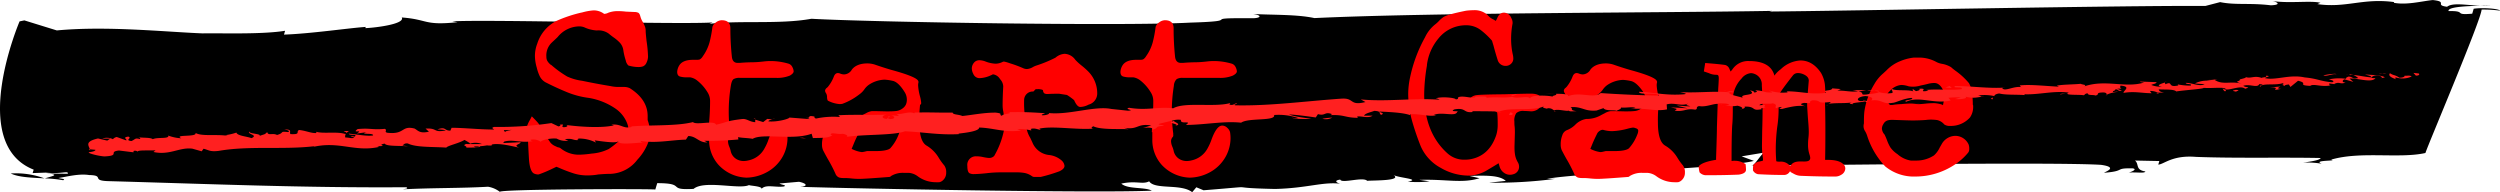 <svg xmlns="http://www.w3.org/2000/svg" viewBox="0 0 650 50"><defs><style>.cls-1{fill:red;}.cls-2{fill:#ff2020;}</style></defs><g id="Layer_2" data-name="Layer 2"><g id="Layer_1-2" data-name="Layer 1"><path d="M2.8,45.1c2,1,5.47,1.1,8.75,1.27A21.7,21.7,0,0,0,2.8,45.1Z"/><path d="M11.62,46.39h-.07Z"/><path d="M647.57,1.42l-2.7.06A18.6,18.6,0,0,0,647.57,1.42Z"/><path d="M170.38,49.28l.5-1.66c7.77,0,2.26,1.9,9.45,1.49,2.81-2.36,11.94.24,14.43-1-.06.19,3.46.26,3.24,1,1.08-1.28,3.62-.3,5.84-.63.81-.35-.59-.38-1.19-.77l5.09-.45c2,.41,2.47,1.17.31,1.31,13.29.45,77.11,1.68,91.43,1-1.84-1-6.26-.31-7.94-1.83,3.78-.85,5.57.3,7.24-.6,1.45,2.26,8.32.54,11.19,2.83l1.08-1.28,1.88.78c16.65-1.33,3.81-.65,18.57-.34,8.54-.2,12.6-2,17.35-1.32-.71,0-2.59-.8-.38-1.12.38,1.12,5.89-.81,7,.32,2.17-.14,9.19,0,6.81-1.53,1.19.77,7.46,1.08,3.73,1.75a27.68,27.68,0,0,0,5.68-.07L369,46.76c7.13-.22,11,1,15.67-.42L382,45.73c4.26-.1,7.83-.22,9.51,1.3l-4.38.47a119.14,119.14,0,0,0,17.24-1l-2.11,0c7.52-1.52,46.83-2.77,53.75-4.67l-3.19-1.18,6-1c-.71,0-2.88,3.83-3.47,3.44,12.76-.11,79.13-1,90.92-.23,4.75.66.85,1.87.8,2.06,5.78-.44,2.49-1.25,7.41-1.15,1.35.21-.28.93-1,1.09,2.16-.13,4.15.27,4.32-.28-2.7-.42-1.55-1.89-2.7-2.84l6.33.13-.28.92c1.41,0,3.58-2.52,9.8-2,10.48.4,21.87.08,32.42.29-.17.56-2.38.89-4.6,1.21a21.75,21.75,0,0,1,4.87.28c-2.55-1,4.43-.65,2.44-1.06,7.72-2.26,17.71-.2,24.53-1.73.6-2,14.6-34.87,14.6-37.29a31.83,31.83,0,0,1,4.87.29c-.55-.57-4.71-.84-6.92-.51l-.38,1.29c-5.09.45-1.19-.77-6.16-.68-.26-1.06,4.31-1.29,8.33-1.39-3.62-.12-7.23-.89-8.71.27-3.4-.44.38-1.3-3.72-1.75-2.92.31-6.76,1.35-10.12.72l.06-.19c-8.16-1.09-12.48,1.61-19.94.53l.8-.35c-2.63-.62-7.82.21-12.58-.45,1.36.22,2.54,1-.32,1.11-5.47-.67-9.2,0-13.19-.83l-3.84,1C554.28,1.38,479.1,2.85,460,3l.75-.17c-29.13.52-88.94.44-119,1.87-4.66-1-11.08-.78-15.94-1.07,2.7.43,1.78,1.15-.33,1.11-14.81-.12-1,.7-16,1.14-17.24.95-83.21-.13-98.51-1-8.22,1.5-18.48.37-26.53,1.32l.81-.36c-8.65.57-57.61-.82-67.66-.29l1.35.22c-8.76.93-7.57-.71-14.48-1.23.91,1.69-6.6,2.65-9.46,2.78L95.08,7c-4.32.28-14.11,1.75-21.24,2L74.12,8c-6,1-17.14.58-21.41.68-9.78-.38-24.86-2-37.94-.77L6.33,5.3l-1.24.26S-8.51,37.34,8.76,44.11L8.48,45l3.41-.12c4.1.45,6-.62,5.72.3L12,45.1c4.11.27,1.24.76-.33,1.28a34,34,0,0,1,4.75.48c.81-.35-.6-.38-1.24-.58,2.22-.33,5.3-1.19,8-.77,4.21.09.27,1.49,5.18,1.59,25.94.72,51.07,1.78,77.29,1.58.59.38-.12.37-.88.54,7.9-.4,14.92-.26,22.11-.67A6.84,6.84,0,0,1,130,49.91C128.83,49.15,169.73,49.08,170.38,49.28Z"/><path class="cls-1" d="M152.87,45.61a11.85,11.85,0,0,1-3.72-.53q-1.64-.53-3.3-1.23c-.38-.17-.77-.33-1.18-.49l-1.09.52a34,34,0,0,1-3.33,1.41,1,1,0,0,1-.38.07,2.64,2.64,0,0,1-.93-.2c-.77-.28-1.24-1.54-1.41-3.79-.1-1.67-.19-3.32-.25-4.95a22.56,22.56,0,0,0-.23-2.92,1.38,1.38,0,0,1-.09-.45,7.86,7.86,0,0,1,.86-1.93l.45-.87c1,1,1.54,1.58,1.73,1.84.47.72.91,1.45,1.34,2.18.56,1,1.15,1.91,1.79,2.83a3.37,3.37,0,0,0,1.19.87h0l.43.2a1.23,1.23,0,0,0,.43.15,1.35,1.35,0,0,1,.61.26,7.52,7.52,0,0,0,4.93,1.64,27.05,27.05,0,0,0,3.11-.29,12,12,0,0,0,4.45-1.19,20.58,20.58,0,0,0,4.8-4.47,1.74,1.74,0,0,0,.25-1,2.39,2.39,0,0,0-.12-.77,8.2,8.2,0,0,0-3.11-4.21,17.18,17.18,0,0,0-7-2.83,22.58,22.58,0,0,1-5.67-1.49q-2.71-1.11-5.31-2.43a3.68,3.68,0,0,1-1.79-1.73,11,11,0,0,1-.77-2.22,11.34,11.34,0,0,1-.48-3,8.84,8.84,0,0,1,.61-3.25,10,10,0,0,1,5-5.91,35.07,35.07,0,0,1,6.56-2.18h.06a14.88,14.88,0,0,1,3-.55,4.47,4.47,0,0,1,2.66.83.22.22,0,0,0,.19.07,2.53,2.53,0,0,0,1-.29,6.89,6.89,0,0,1,2.43-.42c.36,0,1.08,0,2.15.13l2.24.1a2.35,2.35,0,0,1,.89.16c.28.1.49.43.63,1a5.31,5.31,0,0,0,.72,1.58A10.8,10.8,0,0,1,167.72,7a3.42,3.42,0,0,1,.16,1v.19c0,.23.07,1.05.22,2.44a32.87,32.87,0,0,1,.39,4.11,3.82,3.82,0,0,1-.37,1.5,1.79,1.79,0,0,1-.9,1,3.44,3.44,0,0,1-1.2.19,9,9,0,0,1-2.34-.32.61.61,0,0,1-.38-.16,2.51,2.51,0,0,1-.61-1.25,15.89,15.89,0,0,1-.62-2.62,3.62,3.62,0,0,0-.93-2,10.45,10.45,0,0,0-1.71-1.43c-.41-.3-.8-.61-1.19-.93a4.54,4.54,0,0,0-3.07-.8,8.9,8.9,0,0,1-3.3-.84,3.66,3.66,0,0,0-1.34-.22A7.33,7.33,0,0,0,145,9.62c-.47.48-1,.94-1.47,1.39a4.59,4.59,0,0,0-1.47,3.76,2.24,2.24,0,0,0,.21,1,3.56,3.56,0,0,0,1,1.12l.06,0a27.52,27.52,0,0,0,4.13,3A13.52,13.52,0,0,0,151.33,21l.64.13q3.39.7,6.75,1.25a9.83,9.83,0,0,0,1.83.23l.72,0q.36,0,.75,0h.26a3.44,3.44,0,0,1,1.47.32q4.63,2.93,4.64,7.23l0,.87,0,.19a10.61,10.61,0,0,1,.64,3.25,8.73,8.73,0,0,1-.78,3.26,13.46,13.46,0,0,1-2.52,3.78,9.23,9.23,0,0,1-6.94,3.69c-1.11,0-2.2.08-3.27.16C154.65,45.54,153.76,45.59,152.87,45.61Z"/><path class="cls-1" d="M194.13,46.19a10.37,10.37,0,0,1-7.3-3.31,9.67,9.67,0,0,1-2.47-6.52c0-.56,0-1.22,0-2h-.13l.16-2.8c.15-1.78.23-3.55.23-5.33a4.2,4.2,0,0,0-.67-2.25,11.4,11.4,0,0,0-2.63-3,3.91,3.91,0,0,0-1.86-.87l-.86,0a6.18,6.18,0,0,1-1.83-.22c-.46-.15-.7-.56-.7-1.22a3.56,3.56,0,0,1,.45-1.51c.57-1.07,1.8-1.61,3.68-1.61l1,0a2.29,2.29,0,0,0,.77-.11,2.33,2.33,0,0,0,.77-.82A11.49,11.49,0,0,0,184.48,11a30.8,30.8,0,0,0,.75-4,2.12,2.12,0,0,1,.89-1.16,2.59,2.59,0,0,1,1.51-.58c1.51,0,2.27.7,2.27,2.09v.13a69.09,69.09,0,0,0,.39,7.3c.12,1.05.62,1.57,1.5,1.57l.54,0c1-.09,2-.14,3.08-.16,1.23,0,2.27-.11,3.1-.2a15.47,15.47,0,0,1,1.92-.12,16.66,16.66,0,0,1,4.64.7,1.66,1.66,0,0,1,.93.84,2.71,2.71,0,0,1,.35,1.12c0,.39-.35.76-1,1.13a8.66,8.66,0,0,1-3.72.58c-1.66,0-3.32,0-5,0l-4.34,0a3,3,0,0,0-1.54.32c-.34.22-.58.8-.73,1.74a41.53,41.53,0,0,0-.55,6.75,42.4,42.4,0,0,0,.39,5.72,2.36,2.36,0,0,0,0,.35v.13a.49.49,0,0,1-.16.38,1.77,1.77,0,0,0-.42,1.06,4,4,0,0,0,.32,1.42,6.62,6.62,0,0,1,.36,1.06,3.22,3.22,0,0,0,1.88,2.38,3.72,3.72,0,0,0,1.54.32,5.2,5.2,0,0,0,1.18-.16,6.11,6.11,0,0,0,4.26-3.22,12.14,12.14,0,0,0,1-2.25q1.32-3.59,2.79-3.59a1.89,1.89,0,0,1,1.31.61,2.27,2.27,0,0,1,.71,1.09,10.81,10.81,0,0,1,.12,1.61,10,10,0,0,1-1.18,4.62A10.34,10.34,0,0,1,198.93,45,11.45,11.45,0,0,1,194.13,46.19Z"/><path class="cls-1" d="M243.26,47.38a7.87,7.87,0,0,1-4.64-1.54,4.42,4.42,0,0,0-2.38-.9l-1.3,0a5.85,5.85,0,0,0-3.27.83.76.76,0,0,1-.35.23q-6.47.51-7.9.51-.93,0-1.86-.09a17.46,17.46,0,0,0-2.15-.13h-.22a3.89,3.89,0,0,1-1-.13,1.73,1.73,0,0,1-1-1.06,38.39,38.39,0,0,0-2-3.83c-.42-.75-.83-1.5-1.21-2.25a3.53,3.53,0,0,1-.26-1.44,6.33,6.33,0,0,1,.42-2.41,2.07,2.07,0,0,1,1.09-1.29,6.45,6.45,0,0,0,2.24-1.41,5.14,5.14,0,0,1,2.88-1.54,7.54,7.54,0,0,0,3.77-.94c.13-.08.49-.27,1.09-.57a3.86,3.86,0,0,1,1.44-.52l1.32,0,2.46.06c.92,0,1.83,0,2.75-.12a3.33,3.33,0,0,0,1.43-.61,2.63,2.63,0,0,0,.94-1.08,3.17,3.17,0,0,0,.23-1.17,3.66,3.66,0,0,0-.55-2C234.1,22.14,233,21.16,232,21a12.44,12.44,0,0,0-2-.29,7.79,7.79,0,0,0-4.16,1.38,4.84,4.84,0,0,0-1.09,1.12,5.23,5.23,0,0,1-1.06,1.13l-.38.29A16.05,16.05,0,0,1,219,27a3.92,3.92,0,0,1-.71.06,7.73,7.73,0,0,1-3-.87c-.13-.06-.22-.35-.26-.86a2,2,0,0,0-.26-1.1,1.24,1.24,0,0,1-.25-.67,1.07,1.07,0,0,1,.44-.71,2,2,0,0,0,.33-.32,9.52,9.52,0,0,0,1.5-2.6c.23-.62.59-.93,1.06-.93a1.51,1.51,0,0,1,.6.13,2.73,2.73,0,0,0,1,.22,2.43,2.43,0,0,0,2.05-1.28c.79-1,2.13-1.58,4-1.58a6.33,6.33,0,0,1,1.92.29q2.11.74,4.29,1.38c4.27,1.16,6.6,2.1,7,2.83a.87.87,0,0,1,.1.32v.07a3.1,3.1,0,0,0-.1.83,13.49,13.49,0,0,0,.45,2.7,8.37,8.37,0,0,1,.35,1.86c0,.28-.1.43-.29.45a35.53,35.53,0,0,0-.19,4.69q0,4.86,1.89,5.95A9.07,9.07,0,0,1,244.06,41,15.13,15.13,0,0,0,245.5,43a2.94,2.94,0,0,1,.51,1.86,2.56,2.56,0,0,1-.76,1.93,2,2,0,0,1-1,.58A7.94,7.94,0,0,1,243.26,47.38Zm-19.17-7.84c.32,0,.77-.13,1.34-.26l.51,0h.26l.45,0,1.09,0c2,0,3.27-.29,3.74-.74A11.28,11.28,0,0,0,233.63,35a2.73,2.73,0,0,0,.25-1c0-.34-.25-.57-.77-.7a1.67,1.67,0,0,0-.6-.13,9.59,9.59,0,0,0-1.38.29,17.62,17.62,0,0,1-4.07.64,8.34,8.34,0,0,1-2.33-.35h-.13a1.38,1.38,0,0,0-.7.25,2,2,0,0,0-.64.61c-.5,1-.94,1.92-1.35,2.93l-.48,1.16a8.1,8.1,0,0,0,2.5.83Z"/><path class="cls-1" d="M269,46a1,1,0,0,1-.68-.19,4.92,4.92,0,0,0-2-.85,11.57,11.57,0,0,0-1.74-.15c-.32,0-.65,0-1,0s-.66,0-1,0-.63,0-.92,0l-1.48,0a30.92,30.92,0,0,0-3.71.23c-1.43.15-2.49.22-3.17.22a2.32,2.32,0,0,1-1.28-.25q-.51-.39-.51-1.83a2.22,2.22,0,0,1,2.3-2.54,8.17,8.17,0,0,1,1.76.19,11.5,11.5,0,0,0,1.41.23,1.81,1.81,0,0,0,1.51-.52A21.69,21.69,0,0,0,261,34l.26-1.06L261,31.54l0-1a8.7,8.7,0,0,0-.16-1.61,8,8,0,0,1-.16-1.61c0-1.24.05-2.86.16-4.85a2.9,2.9,0,0,0-.83-1.9,2.51,2.51,0,0,0-1.86-1.25h0a3.42,3.42,0,0,1-.52.26,7.62,7.62,0,0,1-2.94.74,1.74,1.74,0,0,1-1.63-1.1,3.19,3.19,0,0,1-.39-1.44,2.36,2.36,0,0,1,.9-1.8,1.89,1.89,0,0,1,1.15-.32,4.73,4.73,0,0,1,1.41.29,8.31,8.31,0,0,0,2.72.61,4.15,4.15,0,0,0,1.86-.48.68.68,0,0,1,.35-.07,10.17,10.17,0,0,1,1.54.45A29.88,29.88,0,0,1,266,17.72a2.4,2.4,0,0,0,1,.23,3.52,3.52,0,0,0,1.57-.52,5.1,5.1,0,0,1,.86-.38,33.31,33.31,0,0,0,5-2.06,4,4,0,0,1,2.4-1,3.61,3.61,0,0,1,2.76,1.57,15.07,15.07,0,0,0,1.68,1.53,19.17,19.17,0,0,1,1.64,1.46,8.08,8.08,0,0,1,2.37,5.65,3,3,0,0,1-2.24,3,4.88,4.88,0,0,1-2.17.61c-.56,0-1.09-.59-1.6-1.77a15.31,15.31,0,0,0-1.86-1.35l-2.05-.32c-1.75,0-2.68.05-2.8.07l-.34,0a1.4,1.4,0,0,1-.54-.1c-.28-.08-.45-.37-.51-.86,0-.05-.06-.09-.16-.13a1.81,1.81,0,0,0-.37-.1l-.37-.06a4.63,4.63,0,0,0-.54,0l-.45,0-.61.61a2.23,2.23,0,0,0-2.4,2.19,26.88,26.88,0,0,0,.19,4.08c.07.3.17,1.1.32,2.41a7.48,7.48,0,0,0,1.09,3.37l.54,1.16a5.27,5.27,0,0,0,4.52,3.31,6,6,0,0,1,3.1,1.41,2.2,2.2,0,0,1,.74,1.38c0,.56-.44,1-1.31,1.42A42,42,0,0,1,270.6,46Z"/><path class="cls-1" d="M309.36,46.19a10.41,10.41,0,0,1-7.3-3.31,9.66,9.66,0,0,1-2.46-6.52c0-.56,0-1.22,0-2h-.13l.16-2.8c.15-1.78.22-3.55.22-5.33a4.11,4.11,0,0,0-.67-2.25,11.22,11.22,0,0,0-2.62-3,4,4,0,0,0-1.86-.87l-.86,0a6.18,6.18,0,0,1-1.83-.22c-.47-.15-.7-.56-.7-1.22a3.56,3.56,0,0,1,.45-1.51c.57-1.07,1.8-1.61,3.68-1.61l1,0a2.29,2.29,0,0,0,.77-.11,2.33,2.33,0,0,0,.77-.82A11.25,11.25,0,0,0,299.71,11a30.8,30.8,0,0,0,.75-4,2.19,2.19,0,0,1,.9-1.16,2.54,2.54,0,0,1,1.5-.58c1.52,0,2.28.7,2.28,2.09v.13a71.84,71.84,0,0,0,.38,7.3c.13,1.05.63,1.57,1.51,1.57l.54,0c1-.09,2.05-.14,3.07-.16,1.24,0,2.28-.11,3.11-.2a15.47,15.47,0,0,1,1.92-.12,16.66,16.66,0,0,1,4.64.7,1.66,1.66,0,0,1,.93.84,2.87,2.87,0,0,1,.35,1.12c0,.39-.35.76-1.06,1.13a8.58,8.58,0,0,1-3.71.58c-1.66,0-3.32,0-5,0l-4.33,0a3,3,0,0,0-1.54.32,2.56,2.56,0,0,0-.74,1.74,42.66,42.66,0,0,0-.54,6.75,44.08,44.08,0,0,0,.38,5.72,1.56,1.56,0,0,0,0,.35v.13a.53.53,0,0,1-.16.38,1.77,1.77,0,0,0-.42,1.06,4,4,0,0,0,.32,1.42,5.72,5.72,0,0,1,.35,1.06,3.26,3.26,0,0,0,1.89,2.38,3.72,3.72,0,0,0,1.54.32,5.27,5.27,0,0,0,1.18-.16,6.16,6.16,0,0,0,4.26-3.22,13.64,13.64,0,0,0,1-2.25c.88-2.39,1.8-3.59,2.79-3.59a1.91,1.91,0,0,1,1.31.61,2.24,2.24,0,0,1,.7,1.09,9.63,9.63,0,0,1,.13,1.61,10,10,0,0,1-1.18,4.62A10.36,10.36,0,0,1,314.16,45,11.38,11.38,0,0,1,309.36,46.19Z"/><path class="cls-1" d="M381.48,45.65a14.42,14.42,0,0,1-6.88-2A11.67,11.67,0,0,1,369.38,38a68,68,0,0,1-2.25-6.59,26.69,26.69,0,0,1-1-7,21.18,21.18,0,0,1,.48-4.24,37.07,37.07,0,0,1,3.9-10.48,9.3,9.3,0,0,1,2.59-3.31,8.5,8.5,0,0,0,1.09-1,8.17,8.17,0,0,1,1-.87q.9-.71,6-1.73a17,17,0,0,1,2-.13,5,5,0,0,1,3.55,1.22,4.4,4.4,0,0,0,1.6,1.22l.58.35,0-.06a3.28,3.28,0,0,0,.35-.64c.41-1,1-1.45,1.79-1.45a2.1,2.1,0,0,1,1.86,1.38,2.41,2.41,0,0,1,.35,1.16l0,.26a21.48,21.48,0,0,0-.38,4,19,19,0,0,0,.48,4.28,4.63,4.63,0,0,1,.09.83,1.77,1.77,0,0,1-.41,1.19,2,2,0,0,1-1.67.74,2.1,2.1,0,0,1-2-1.57c-.32-1-.68-2.21-1.08-3.73-.2-.64-.31-1-.34-1.13a.91.91,0,0,0-.24-.35A19.86,19.86,0,0,0,385,7.82a6.16,6.16,0,0,0-3.84-1.25A9.1,9.1,0,0,0,374,10a13.25,13.25,0,0,0-3,6.91v.16a46.67,46.67,0,0,0-.71,7.36q0,10.15,6.21,15.58a6.41,6.41,0,0,0,4.32,1.51,8.81,8.81,0,0,0,1.54-.13q4.86-.93,6.66-6.26a8.73,8.73,0,0,0,.38-2.57c0-1.07,0-2.17-.13-3.28a2,2,0,0,0-.54-.39,4.45,4.45,0,0,0-2-.41l-2.37.06c-1.57,0-2.36-.65-2.36-2a1.67,1.67,0,0,1,.25-1,2.72,2.72,0,0,1,1.73-.81c.62-.1,3-.18,7.11-.22q5.76-.17,6.91-.16c1.94,0,2.91.65,2.91,2a2.34,2.34,0,0,1-.84,1.89,3.06,3.06,0,0,1-2,.71c-.77-.06-1.37-.1-1.82-.1a2.66,2.66,0,0,0-2,.55,3.31,3.31,0,0,0-.51,2.22c0,.36,0,.78.06,1.25s.07,1.12.07,1.67l-.1,3.54c0,.53,0,1.15.1,1.86a5.75,5.75,0,0,0,.8,2.31,2.2,2.2,0,0,1,.29,1.06,2,2,0,0,1-1.54,2,2.64,2.64,0,0,1-2.43-.42,3,3,0,0,1-1.06-1.45l-.29-1c-.57.37-1.72,1.06-3.42,2.06A9.54,9.54,0,0,1,381.48,45.65Z"/><path class="cls-1" d="M435.32,47.38a7.87,7.87,0,0,1-4.64-1.54,4.42,4.42,0,0,0-2.38-.9l-1.3,0a5.81,5.81,0,0,0-3.26.83.86.86,0,0,1-.36.23q-6.47.51-7.9.51-.93,0-1.86-.09a17.42,17.42,0,0,0-2.14-.13h-.23a4,4,0,0,1-1-.13,1.73,1.73,0,0,1-1-1.06,38.39,38.39,0,0,0-2-3.83c-.42-.75-.83-1.5-1.21-2.25a3.53,3.53,0,0,1-.26-1.44,6.33,6.33,0,0,1,.42-2.41,2.07,2.07,0,0,1,1.09-1.29,6.45,6.45,0,0,0,2.24-1.41,5.14,5.14,0,0,1,2.88-1.54,7.54,7.54,0,0,0,3.77-.94c.13-.08.5-.27,1.09-.57a3.86,3.86,0,0,1,1.44-.52l1.32,0,2.46.06c.92,0,1.84,0,2.75-.12a3.33,3.33,0,0,0,1.43-.61,2.63,2.63,0,0,0,.94-1.08,3.17,3.17,0,0,0,.23-1.17,3.58,3.58,0,0,0-.55-2c-1.19-1.75-2.29-2.73-3.29-2.92a12.66,12.66,0,0,0-2-.29,7.81,7.81,0,0,0-4.16,1.38,4.84,4.84,0,0,0-1.09,1.12,5.23,5.23,0,0,1-1.06,1.13l-.38.29A16.05,16.05,0,0,1,411.06,27a3.8,3.8,0,0,1-.7.06,7.76,7.76,0,0,1-3-.87c-.13-.06-.22-.35-.26-.86a2,2,0,0,0-.26-1.1,1.24,1.24,0,0,1-.25-.67,1.05,1.05,0,0,1,.45-.71,2.42,2.42,0,0,0,.32-.32,9.52,9.52,0,0,0,1.5-2.6c.24-.62.59-.93,1.06-.93a1.6,1.6,0,0,1,.61.13,2.65,2.65,0,0,0,1,.22,2.43,2.43,0,0,0,2-1.28c.79-1,2.13-1.58,4-1.58a6.33,6.33,0,0,1,1.92.29q2.11.74,4.29,1.38,6.41,1.74,7,2.83a.72.72,0,0,1,.1.32v.07a3.1,3.1,0,0,0-.1.83,13.49,13.49,0,0,0,.45,2.7,8.37,8.37,0,0,1,.35,1.86c0,.28-.09.43-.29.45a37.46,37.46,0,0,0-.19,4.69q0,4.86,1.89,5.95A9,9,0,0,1,436.12,41,15.13,15.13,0,0,0,437.56,43a2.94,2.94,0,0,1,.52,1.86,2.57,2.57,0,0,1-.77,1.93,2,2,0,0,1-1,.58A7.94,7.94,0,0,1,435.32,47.38Zm-19.17-7.84c.32,0,.77-.13,1.34-.26l.52,0h.25l.45,0,1.09,0c2,0,3.27-.29,3.74-.74A11.28,11.28,0,0,0,425.69,35a2.73,2.73,0,0,0,.25-1c0-.34-.25-.57-.76-.7a1.76,1.76,0,0,0-.61-.13,9.59,9.59,0,0,0-1.38.29,17.63,17.63,0,0,1-4.06.64,8.35,8.35,0,0,1-2.34-.35h-.13a1.38,1.38,0,0,0-.7.25,2.09,2.09,0,0,0-.64.61c-.49,1-.94,1.92-1.35,2.93l-.48,1.16a8.1,8.1,0,0,0,2.5.83Z"/><path class="cls-1" d="M477.13,45.9q-4.54,0-9-.19a4,4,0,0,1-1.67-.48l-.83-.45-.19-.23a.22.22,0,0,0-.1.07,1.72,1.72,0,0,1-1.41.87q-3.39,0-6.85-.2a1.87,1.87,0,0,1-1.31-1l0-.52a3.4,3.4,0,0,1,.16-1c.17-.12.34-.26.53-.41a2.6,2.6,0,0,1,1.07-.39,4.11,4.11,0,0,0,.83-.21,2.63,2.63,0,0,0,0-.59,23.28,23.28,0,0,1-.25-3.25l.06-3.95c.06-1.86.1-3.75.1-5.66s-.07-4-.2-6.13a2.92,2.92,0,0,0-2-3,2.43,2.43,0,0,0-.83-.16,3.43,3.43,0,0,0-2.44,1.41,8,8,0,0,0-2.27,5.85l0,.64c0,2.34,0,4.24-.16,5.69q-.17,3-.16,9.26a3.54,3.54,0,0,1,.87-.07,4.82,4.82,0,0,1,2.78.9c.06.62.1,1.09.1,1.42,0,.66-.62,1.09-1.86,1.28q-3.56.16-8.67.16a2.36,2.36,0,0,1-1.54-.74,6.84,6.84,0,0,1-.22-1.38.45.45,0,0,1,.09-.32c.68-.69,2.16-1.21,4.42-1.57a2.42,2.42,0,0,0,0-.42q.23-6.75.22-8.07c.2-6.21.31-9.66.36-10.35s.1-1.54.12-2.31c0-.47-.08-.75-.19-.83a.55.55,0,0,0-.38-.13,4.35,4.35,0,0,1-2-.42l-1.31-.45.35-2.19c2.54.2,4.28.37,5.22.52a1.65,1.65,0,0,1,1,.83l.39.87.45-.54a4.92,4.92,0,0,1,4.32-2.19q5.63,0,6.62,3.79A7,7,0,0,1,463,18a8,8,0,0,1,5.09-2.28c2.13,0,3.93,1.08,5.38,3.25a8,8,0,0,1,1,3c.06.66.1,1.3.1,1.92l-.07,2.57c.07,2.47.1,5,.1,7.46q0,4.59-.07,7.65l.74,0c2,0,3.35.4,4.1,1.22a1.53,1.53,0,0,1,.41,1,1.94,1.94,0,0,1-1.09,1.67A2.77,2.77,0,0,1,477.13,45.9Zm-11.59-2.76c.36-.77,1.19-1.16,2.47-1.16.25,0,.5,0,.73,0a2.59,2.59,0,0,0,.58,0c.89,0,1.34-.31,1.34-.93a3.17,3.17,0,0,0-.16-.78,7.94,7.94,0,0,1-.41-2.66,15.43,15.43,0,0,1,.09-1.67,13.52,13.52,0,0,0,.1-1.68c0-.74-.07-1.82-.19-3.21-.09-1.16-.16-2.33-.23-3.53,0-1,0-2.05.13-3.06l.29-3.5c0-.73-.5-1.29-1.51-1.7A3.44,3.44,0,0,0,467.4,19a1.58,1.58,0,0,0-1.25.62q-3.78,4.82-3.84,5.52c.08,1.14.13,2.2.13,3.18a30.61,30.61,0,0,1-.36,4.7,47.18,47.18,0,0,0-.38,5.46c0,.68,0,1.82.13,3.4,0,.09.3.14.89.16a3,3,0,0,1,2.6,1Z"/><path class="cls-1" d="M498,45.9a11.72,11.72,0,0,1-7.84-2.63,20.65,20.65,0,0,1-4.68-7.91,5.46,5.46,0,0,0-.57-1.27,2.4,2.4,0,0,1-.39-1.3,2.82,2.82,0,0,1,.1-.7c0-1.05,0-2.11.13-3.19a18.85,18.85,0,0,1,2.56-7,10.31,10.31,0,0,1,2.3-2.8l.84-.77A10.13,10.13,0,0,1,494,15.92a12.88,12.88,0,0,1,3.62-.95l1.44,0a9.39,9.39,0,0,1,4.35,1.12,4.74,4.74,0,0,0,1.54.51,6.77,6.77,0,0,1,2.33.87,14,14,0,0,0,1.25,1,18.32,18.32,0,0,1,3.4,3.15c.66,1.13,1,3,1,5.62q.09,0,.09.45a4.8,4.8,0,0,1-.83,2.86,6.65,6.65,0,0,1-5.12,2.19,2.49,2.49,0,0,1-1.57-.39,3.34,3.34,0,0,0-1.87-1.14,13.36,13.36,0,0,0-1.52-.11,10.89,10.89,0,0,0-1.38.09c-1.17.09-2.36.13-3.55.13-.45,0-2.2-.05-5.25-.16a4.75,4.75,0,0,0-1.17.15,1.84,1.84,0,0,0-1.07.94,2.23,2.23,0,0,0-.39,1.19A2.51,2.51,0,0,0,490,35c.24.51.45,1,.64,1.51a10.29,10.29,0,0,0,.87,1.83,6.85,6.85,0,0,0,1.82,1.73,6.94,6.94,0,0,0,3.49,1.68h1.44a8.34,8.34,0,0,0,4.58-1.35,6.41,6.41,0,0,0,1.5-2.06l.65-1.13a4.15,4.15,0,0,1,3.42-1.89,3.82,3.82,0,0,1,3.43,2.25A3.15,3.15,0,0,1,512,38.8a1.37,1.37,0,0,1-.29.9,15.21,15.21,0,0,1-3.55,3.15A18.54,18.54,0,0,1,498,45.9Zm7.17-18.54.35-1.77a2.37,2.37,0,0,0,.07-.61,3.69,3.69,0,0,0-.29-1.35c-.62-1.37-1.41-2.05-2.37-2.05a6.46,6.46,0,0,0-1.65.22c-.56.15-1.19.29-1.87.42a6.7,6.7,0,0,1-3.14.23,6.43,6.43,0,0,0-1.92-.36,4.46,4.46,0,0,0-3,1.58q-.76.73-.78,1.14c0,.27,0,.41,0,.43a2.92,2.92,0,0,0,.34,1.37c.22.44.41.67.56.69l.38,0a3.1,3.1,0,0,0,.61-.08,16.72,16.72,0,0,1,1.86-.15c.76-.08,1.55-.13,2.36-.16a8.09,8.09,0,0,1,1.12.08,6.75,6.75,0,0,0,1.09.08c.54,0,1.09-.06,1.67-.12a20.41,20.41,0,0,1,2.37-.13,7.74,7.74,0,0,1,2,.38Z"/><path class="cls-2" d="M628.85,19.1c.32.18.15.61-.73.55l-.64-.7Z"/><path class="cls-2" d="M623,20.61c-1-.32-2.25-.89-1.6-1.57,1,.66,1.28.36,2.41,1.15.88.06,1.53-.28,1.37-.54.32.18,1.36-.2,1.85.24a5.65,5.65,0,0,1-4.11.24C622.57,20.3,622.89,20.48,623,20.61Z"/><path class="cls-2" d="M537.09,24.29l.55-.1A2.58,2.58,0,0,1,537.09,24.29Z"/><path class="cls-2" d="M483.87,26.28c.41,0,.58.07.6.13C484.09,26.38,483.78,26.34,483.87,26.28Z"/><path class="cls-2" d="M474.8,27.34l.54-.07A.84.84,0,0,1,474.8,27.34Z"/><path class="cls-2" d="M537.09,24.29l-1.42.27C535.57,24.33,536.4,24.37,537.09,24.29Z"/><path class="cls-2" d="M611.08,19.23a3.14,3.14,0,0,1,.77.17l-.72-.06Z"/><path class="cls-2" d="M560.57,24.17H561a2,2,0,0,1,.37.28Z"/><path class="cls-2" d="M578.58,23.74c-.4,0-.56-.56-.72-.82a1.41,1.41,0,0,0,.9.39A.65.65,0,0,1,578.58,23.74Z"/><path class="cls-2" d="M607.11,21.82l.51.07Z"/><path class="cls-2" d="M547.69,24.69a.45.45,0,0,1-.16.22A.31.31,0,0,1,547.69,24.69Z"/><path class="cls-2" d="M43.87,35.16s0,.07,0,.11S43.73,35.17,43.87,35.16Z"/><path class="cls-2" d="M23.07,38.8l.29,0a1.32,1.32,0,0,1,.08.33Z"/><path class="cls-2" d="M458.19,28.62l.08,0C458.71,28.66,458.46,28.65,458.19,28.62Z"/><path class="cls-2" d="M305.49,32.73c1.72-.6-2.83-.62-.25-1.3C305,31.68,307.64,32.31,305.49,32.73Z"/><path class="cls-2" d="M610.61,19.33h-.74A3.72,3.72,0,0,1,610.61,19.33Z"/><path class="cls-2" d="M305.24,31.43h0l.27-.07Z"/><path class="cls-2" d="M419.86,29.39a1.12,1.12,0,0,1,.38-.27C420.23,29.18,420.15,29.26,419.86,29.39Z"/><path class="cls-2" d="M448.39,27.67l-.71.11A4.6,4.6,0,0,1,448.39,27.67Z"/><path class="cls-2" d="M405,29a2.76,2.76,0,0,1-1,.08.8.8,0,0,1,.16-.08A1.34,1.34,0,0,0,405,29Z"/><path class="cls-2" d="M389.58,29.43l.28-.13.49,0Z"/><path class="cls-2" d="M90.76,34.05a2.3,2.3,0,0,0-.69.57C90.29,34.18,88,34.09,90.76,34.05Z"/><path class="cls-2" d="M611.08,19.57a.55.55,0,0,0-.47-.24h.52C611.17,19.43,611.19,19.52,611.08,19.57Z"/><path class="cls-2" d="M404.25,24.19l-2.45.16C402.49,24.27,403.38,24.22,404.25,24.19Z"/><path class="cls-2" d="M201.46,30.83l-.57,0A1.28,1.28,0,0,1,201.46,30.83Z"/><path class="cls-2" d="M394.52,24.48a4.75,4.75,0,0,1-1.36.46,1,1,0,0,1-.29-.14Z"/><path class="cls-2" d="M90.06,34.63a0,0,0,0,0,0,0A0,0,0,0,1,90.06,34.63Z"/><path class="cls-2" d="M74.84,34.34c-2.3-.26-.74.17-2.81.75-1.21-.61-2.28.3-2.56-.75-.73.72-.53.46-2,1,.62-.6-2.75-.49-2.68-1.18-.57.8,2.47.89.61,1.76-1.31-.48-3.71-.61-3.93-1.45a13.9,13.9,0,0,1-3,.68,1.22,1.22,0,0,1,.7.17c-2.75-.48-6.77.21-8.34-.77.58,1.2-5.81.32-3.69,1.4a10.74,10.74,0,0,1-3.35-.69c.15.95-2.83.33-4.06.93-.65-.52-2.69-.28-4-.55.56.1.86.25.67.52-1.41-.35-1.05,0-2.23.51-1.9-.24.33-.75-.82-1.16-1.64.27-.24.61-.52,1l-2.47-.89a1.68,1.68,0,0,0-1,.57,3.52,3.52,0,0,0-2.79-.15l2.1,0-.79.52L25.48,36c-3.55.81-2.41,1.81-2.12,2.82l1.46.13c0,.34-1,.57-1.67.61-.59.24,2.37,1,4,1.11,4.27-.2.85-1.21,3.78-1.54l3.79.47,0-.34a1.1,1.1,0,0,1,1.11.19c-.27-.5,3.08-.26,4.61-.38l-.54.45c4.32.92,6.74-1.31,10.14-.86l2.4.68.48-.67c1.41.35,1.67.85,4,.55,8-1.38,16.71-.24,24.85-1.21-.1.14-.35.19-.84.31,7.11-1.85,11.24,1.34,17.66-.13L98.1,38c3.28,0-.46-.23,1.92-.66.47.78,4.18.49,6.09.73a8.83,8.83,0,0,0-1.5-.22c.35-.19.47-.67,1.43-.55,2.12,1.08,6.64.83,10,1.08.38-.54,3.25-1.09,4.72-2,.35.18,1,.56,1.55.94a4.47,4.47,0,0,1,3,.14c-1.06,0-2,0-2.71,0l.08,0c-.11,0-.31,0-.47,0-.73,0-1.11,0-.93-.07-1.33.55.1.41,0,1,1.09-.06,3.36.09,3.6-.38a13.87,13.87,0,0,0,1.76-.22,4,4,0,0,0,1.35,0l-.22-.06a.9.9,0,0,1,.27-.2c2.13-.32,5.16.5,6.93.86-1.77-.71.42-.88.4-1.43.21,0-2,.13-4.68.23a.54.54,0,0,0,.39-.37c2.33-.67,4,.4,7.42-.11-.23-.06-.67-.18-.51-.39a3.37,3.37,0,0,1,2.61.55c.29-.56,2.86-1,4.15-.83a4.6,4.6,0,0,0,3,.52l-.91-.36c2.4-.39,2,.51,4,.14-.79.18-.87-.23-.28-.32a9.48,9.48,0,0,1,4.4,1.06l-.35-.59c2.14.3,6.18.91,6.2.09-.64,1.28,4.67.53,6.53.45-.64,0-.77-.28-.83-.41,3.92.71,7.89-.21,11.83-.32l.6-.93c2.09,0,2.73,1.76,5,1.66l-.83-.42a84.4,84.4,0,0,0,8.87-.35l-.08-.61c1.16.25,2.61.2,3.79.45,2.61-1.57,10.52.47,15.33-1.33l.33,1.13c1.86-.08,4.24.08,5.08-.81l-.41,0c-.2-.87,1.86-.07,3-.3.87.07,1.77.61,1,.81,4.9-.73,12.23-.34,15.27-1.47,4.94.23,8.69,1,14,.75l-.06-.14c1.79-.21,5.38-.62,5.35-1.58,3.84.11,6.32,1.35,10.89.79l-1-.34a10.8,10.8,0,0,1,3.49.28c.41,0,.1-.21,0-.35,1.09-.35,1.75.14,2.63.21l-.36-.31c3.62-.77,9.41.35,14.1,0-.87-.07-.42-.44-.08-.61,2,1,7.23.6,9.2.79l-1.22-.39c3.84.59,3.28-1.21,7.09-.62l-2.16.67c1.54-.22,2.86-.06,2.5.43,1.79-.41.2-.82,2.91-1,.11-.3-2-.15-1.08-.56l3.74-.9a4.65,4.65,0,0,1,1.82-.08c-.29,1.33,3.12,0,1.27,1.32,5.33-.06,9.8-1.07,14.38-.59,1.84-1.34,9.07-.32,8.57-2a15.82,15.82,0,0,1,6.29.8,4.9,4.9,0,0,1-1.7-.11c.69.4,3.8.38,5.09.33-1.7-.32-4.46-.57-5.8-1.16,2.35.09,5.64.61,6.95.78l.57-.87c2,.56,1.64-.74,3.65,0l-.37.27c3.63-.17,3.7.68,7.08.69l-.16-.34c1.15-.17,2.9.58,4-.22l-2.21,0c.21-.61,1.89-.92,2.64-1.24,2.34.08.85.95,2,1,.48-.57.11-.3-.72-.83,2.62.12,6.14.26,8,.92.12-.09,0-.21,0-.21,2.71-.19,5.13.75,6.78.23l-.53-.07c2.15-.89,5.64.61,6.05-.81,1-.29-2.34.12-.71-.62,3.22-.54,2.17,1.12,5,.64-.39.06-.27,0-.4-.16,2.05,0,4.79,0,7.05.1,2.76-1.23,8.53,0,11.69-1.4-1,.51.82.53.83.74,0,0-.14-.12,0-.21,1.16-.07,1.32.37,1.76.55.94-.44,3.24.34,3.84.05,0,.3.95.19,2,.16-2.09-.27-.69-.62-1.63-1.05,3.1-.24,3.6,1.19,6.82.87l1.78-.62c.38.84,3.37.41,3.31.73.55-.29,1.36-.47,1.22-.89,1.31.17,3.23-.33,3.78.16l-1.28.26c4-.44,6.42.72,9.49.06l-.1-1.28c2-.59,3.82.59,5.57-.24-.61.45-.75.32.58.71-.77.11-2.22-.18-3.52-.14l2.78.67-4.31-.23c1.86.45,1.72.32,1,.86,2.63.34,2.8-.69,5.31-.27.89-.2-.05-.64,1-.93,2.23.39,4.2-1.05,5.81-.42.51-.14-.91,0-.8-.31,1.44.08,2.46,0,2.89.37l-1.22.17c1.07-.06,1.27.45,3.31.09,1.2.26,1.89.88.6.92.52.07,1.66-.31,1.24-.68,3.21-.11,1.58,1.32,4.65.62-.21,0-.44-.1-.32-.18a7.75,7.75,0,0,1,1.94-.07c-2.74,0,.83-1.05-2.4-.72.34-.69,2.46-.21,3.48-.51,1.59.42.2,1,1,1.29,0-.21.63-.23,1.4-.35l-.73.54a12.41,12.41,0,0,1,2.08.06l-1.31-.17c1.42-.14,3.56-1,6.07-.6-.67-.19-2-.57-.34-.88,2.75.24.63-.24,2.17-.68,2.72,0,.5.91,4.5.47.43,0,0,.3-.39.45,2.73-.33,4.23,0,6.88-.46-1.16.16-2.05.37-.48.57-.68-.41,2.17-.46,3.2-.76l.27.25c.81-.3-.07-.38-.74-.46,0,.09-.21.18-.71.17-1.31-.17-.87-1.16,1.2-1.32,2.23.17,1.89.87,1.51,1.14,3-.36,2.82,1.1,5.64.61.65,0,2.78-1.12,4.85-1.28,1.08.56-2.56.52-1.36,1,3.39-1.57,7.07.69,11.55-.32l-.59-.71a30.82,30.82,0,0,1,3.25-.11l-1.53.44c1.05.13,3.51-.08,2.69-.61,2.37.52,2.86.16,5.06-.09-2.33.13,0,.1-1.75-.22A11.73,11.73,0,0,1,518.6,25c-.28-.25.6-.67,1.25-.69,1.6.42,4.31.24,6.53.41v-.21c3.72.16,7.72-1,11.47-.43h0l.19,0-.29.05c-1.27.72,2.91.4,4.06.64.25-.18.36-.48,1-.5.06.64,1.45.29,2,.57,1.28-.26-.19-.76,2-.8.85,0,1,.36.87.61a8.21,8.21,0,0,1,3-.75c-.4-.15-1,.09-1.3,0-.16-.33.63-.23.6-.66,1-.08.43.58,1.72.32l-1.22-.47a3.74,3.74,0,0,1,1.44.08c-.79-.1-.69-.61-.59-.92,3,.28.62,1.35.8,1.9,2.82-.49,5.08.12,7.28.08l-.43-.58a4.15,4.15,0,0,1,2,.42l1.66,0c-1-.19-1.28-.37-1.36-.84,1.76.11,4.18-.11,4.65.67l-.07-.13c2.34-.36,7.24-.67,7.07-.93,2.53.19,5.71-.37,5.81.42,1.5.14,3.86-1.13,5-.18,1.76-.57.08-.21-.48-.78,1.77-.57,3.62.7,4.18-.45,2.09.29-.48.25.24.73.41-1.07,3.86-.29,5.79-.95.89.4-.88.29.64.7-.16-.26.64-.33,1-.37l.4.65L597.49,21c3,.69-.57,1.15,3.36,1.34l-.23,0c1-.72,2.81.43,5.63-.18-1,.16-.41-.3-.72-.48l1.58.22c-.14,0-.21-.07-.06-.15,1.37-.54,1.21.23,2.81-.26-1.12-.11-.8-.62-.31-.87l2.33.68-1-.87c2.25-.14,5.64,1.2,6.75-.08l-1.12-.1c.08-.21.73-.89,2.25-.48.48.09.81.61.16.6l1.13-.24c-.56-.57-3.37-.65-5.14-.76.56.22,1.93.37,1.52.75-1.57-.14-3.08-.49-4.61-.64a4.18,4.18,0,0,1,1.31.81c-1.69.36-1.28-.37-2.57-.38-.48.25-.81.41-.48.59a12.73,12.73,0,0,0-4.59.15s1.94.37.89.74c-3.14-.26-3.78-.95-7.16-1.26-3.93-.87-7.56.83-10.29.19-.16-.26,2-.53.25-.64.32.52-1.05.37-1.13.59-1.93-.72-2.81.25-4.18-.24.32.18-.79.42-1.52.62.24.65-2.1.33.71,1.18-2.89-.91-5.06.39-7.23-1.05l.72-.21-2.87.4.12,0a6.78,6.78,0,0,0-3.09.71c.72.13,1.76.11,2.49.25-1.53.62-3.21-.4-4.91-.38.09.48,1.78.12,1.29.71a17,17,0,0,1-3.38-.31l.17.26c-3,.69-1.21-1.26-3.38-.3.06-.16-.22-.32-.09-.48-.81.3-2.7.83-.8,1.11a6.8,6.8,0,0,1-2.78-.45c.87-.41,1.1-.22,1.42-.73l-4.22-.15c-.47,0,.36.25,1,.23-4.9,1.55-10-.88-15.55,1,.62-.45-.41-.37-1-.65-1.8.19-4.53.16-6.19.47l.54.28c-4.31-.23-7.29-.61-10.12-.34-.14-.13,0,.42.55.49-2.11-.48-4.57,1.31-5.18.18l.77-.11c-4.13.31-8.74-.38-13-.4-1,.72,2.47,0,1.62.84-3,.36-6-.13-9.22.2.53.07.41.15.67.19-3.21.54.33-.7-2.37-.51.15.33,0,.42-.87.62l-.81-.52c-.13.09-.1.51.3.67-1.22-.69-4.81-.09-5.78-.74-.24.18.46.8.09,1.07a7.77,7.77,0,0,1-3.4-.23h0c-1,.51-3.48.51-2.95.58-2.58.3-.42-.37-2.4-.73l2.06-.37-3.65,0,1.45.29c-1.66.31-3.4-.23-5.34-.15l.88-.42-2.23-.18c-.19.82-2.83.27-1.59,1.17-4.12.52-6.8-.45-10.56-.4.65,0,.4.15.54.28a11,11,0,0,1-4.84-.51c.27.24.8.31.81.52-2.59.09-1.59-.41-4.45-.57.8.32.55.5-.22.61.11-.3-.56-.49-1.09-.56,2.2,1.54-3.18.75-1.79,2-.16-.33-4.62-.9-3.37-1.59l.79.1c.07-.45-1-.24-1.78-.25.42.06.86.15.87.24-4.07-.41-8.31.21-12.88-.06.4.16,2.25.39,1.08.56-4.52.37-7.17-.39-11.74-.65-.18,1,4.94,0,5.14,1-4.82-.09-9.77-.3-15.13-.66-1.82,1.55-5.23-.46-8.51.81.3-.51-1.36-.65-3.16-.61.63.39-1.26.46-.73.74-1.59-.41-6.14-.46-5.94.51-.43-.94-3.38.15-4.69-.49-2,.42-4.27-.07-6.76.29.86-.62-2.49-.21-3.41-.43.26,0,.78.1.66.19-.73.54-2.89-.37-4.29,0-.63.24.18.55-.86.63,0-.43-3.83-.81-5.22-.25.65,0,.67.2,1.07.35-6.67-.53-13.73.57-20.54-.09l1.22.68c-4.21,1.05-2.82-1.09-6.17-.89-9.19.63-18.7,1.94-27.68,1.74-.67-.19.37-.27.47-.57-.77.11-1,.72-2,.37l.23-.39c-4.07,1.17-11.85-.36-14.84,1.37-3.94-.5-6.67.65-11.46-.14-1.49.39,1.77.61-.26.77l-4.43-.47.24.05c-4.29-1-11.21,1.63-16.58,1l.23.05c.14.26-1,.62-1.82.55-.31-.18.27-.3.78-.54-4.78-.31-5.82-.3-9.59-.27,1.64.35-1.49.39-1.64.95-1-.33.55-.59-1.66-.83-3.14,0-6,.61-8.61.88-1.07-.46-2.45-.29-2.54-.89-3.54.07-5.52-.12-9.87,0l-.11.21c-1.19-.72-3.75.5-4.58.09.13.26.6.36.49.57l-2-.18c.94.2,1.49.9-.14,1-1.7-.48.46-.37-.38-.79l-.49.73c-1.27,0-1.65-.83-.1-1.09-4.35.14-8.66-.07-12.53.16l.43.45a21.92,21.92,0,0,0-6.32.42c-.06-.13-.59-.36-.26-.52-2.57-.55-.25.77-3.06.17.7.15,1.58.22,1.7.48l-5.24-.41c0,.35-3.2,1.21-5.42,1-.09-.19.54-.47,1.1-.52l-1.42-.13-1.06.83-2.07-.64,0,.67c-1.51-.09-2.13-.93-3.35-.83-4.55.56-3.62.76-6.84,1.49-.4-1.27-5.16.2-6-.69-4.31,1.09-10.6.69-16.27,1.14l.47.1c-2.41.66-2.79-.89-5.4-.55l.66.17c-3.34.78-9.25.33-12.45-.11.65.17.34.59-.69.58-.88-.23.82-.92-1-.63.45.11.1.4-.31.42L143.36,32a91.5,91.5,0,0,1-14.88,1c-.89.25-.23.46,0,.68-3.82,0-7.62-.44-11.06-.46l-.33.75c-1.69,0-1.08-1.1-3.25-.37-.49.11,1.45,0,2.06.31-3.37.66-2-.66-5.25-.48l.87.81c-2.47.56-2.84-.36-3.75-.82-3.51-.88-2.43,1.68-7.19,1.08-.76-.38.23-.61-.53-1-3.32.32-3.73-.26-7.07.06-1.74,1.29,1.7-.06-.2,1.16l2.53-.35c-2.17.72,2,.1,1.67.85-1.64.26-4.15-.29-6.29-.47,0,.56,2.48,0,1.52.77l-1.11-.19c.31.15.37.36,1,.33-.38.53-1.29.07-2.34.09a1.25,1.25,0,0,1,.3-1.11.73.73,0,0,1-.27.21c-2.17-.74-5.78,0-7.63-.61.3.16,0,.21,0,.35-1.29.07-2.65-.63-4.4-.79-.93.44.59,1.21-2.21,1.07-.51-.45.71-1.28-1.63-1.2C73.87,33.66,75.93,34,74.84,34.34Zm52.51-.48h0Zm4.22.37c-.47,0-.65-.19-.49-.4.73,0,1.43,0,2-.09C132.39,33.94,131.31,34.09,131.57,34.23ZM123.19,38l.09.07,1.27,0c-.09.13-.33.26-1.06.19A.76.76,0,0,1,123.19,38Z"/><path class="cls-2" d="M122.16,37.49a2.16,2.16,0,0,0-.3,0l.43-.15.26.18Z"/><path class="cls-2" d="M537.74,24.17l-.1,0a.75.75,0,0,0,.2-.09C537.78,24.13,537.78,24.15,537.74,24.17Z"/><polygon class="cls-2" points="196.34 30.68 196.34 30.84 195.94 30.72 196.34 30.68"/><path class="cls-2" d="M562.93,21.33a.68.68,0,0,1,.33-.17A1,1,0,0,1,562.93,21.33Z"/><path class="cls-2" d="M573.83,20.87l1.54-.27A15.43,15.43,0,0,1,573.83,20.87Z"/><path class="cls-2" d="M582.21,20.31a.7.7,0,0,1,.17.26h0Z"/><path class="cls-2" d="M448.85,23.58a1.67,1.67,0,0,1-.32,0C447.76,23.47,448.28,23.5,448.85,23.58Z"/><path class="cls-2" d="M488.57,23.82c-.42-.1-.84-.19-1.28-.25C488,23.5,488.54,23.47,488.57,23.82Z"/><path class="cls-2" d="M404.52,24.17h-.27Z"/><path class="cls-2" d="M485.44,23.64a5.36,5.36,0,0,1,1.85-.07A8.79,8.79,0,0,1,485.44,23.64Z"/><path class="cls-2" d="M618.55,19l.41,0a.09.09,0,0,0,0,.1Z"/><path class="cls-2" d="M619,19l.45.06C619.25,19.08,619.07,19.08,619,19Z"/><path class="cls-2" d="M620.41,19.19l-.95-.12A1.71,1.71,0,0,1,620.41,19.19Z"/><path class="cls-2" d="M607.46,19.57l-.13-.22A.29.29,0,0,1,607.46,19.57Z"/><path class="cls-2" d="M604.08,19.6a15.12,15.12,0,0,1,3.14-.42l.11.17C606.79,19,604.86,20,604.08,19.6Z"/><path class="cls-2" d="M590.08,22.75l2.82-.26c-.49.25-1.13.59.16.61C589.51,23.9,593.78,22.55,590.08,22.75Z"/><path class="cls-2" d="M581.32,23.36c1.52.06,0,.34.08.47C580.43,23.64,580.19,23.6,581.32,23.36Z"/><path class="cls-2" d="M518,25.25l.17.55C517,25.76,518.12,25.59,518,25.25Z"/><polygon class="cls-2" points="505.78 22.75 506.91 22.37 507.47 22.86 505.78 22.75"/><polygon class="cls-2" points="498.74 26.91 499.25 26.97 497.3 26.83 498.74 26.91"/><path class="cls-2" d="M392.34,29.89l.34-.69C393.47,29.3,393.66,30.06,392.34,29.89Z"/><path class="cls-2" d="M346.39,30.57a3.36,3.36,0,0,1-2.58.3A24.12,24.12,0,0,1,346.39,30.57Z"/><polygon class="cls-2" points="208.68 35.8 209.61 36 207.86 35.86 208.68 35.8"/></g></g></svg>